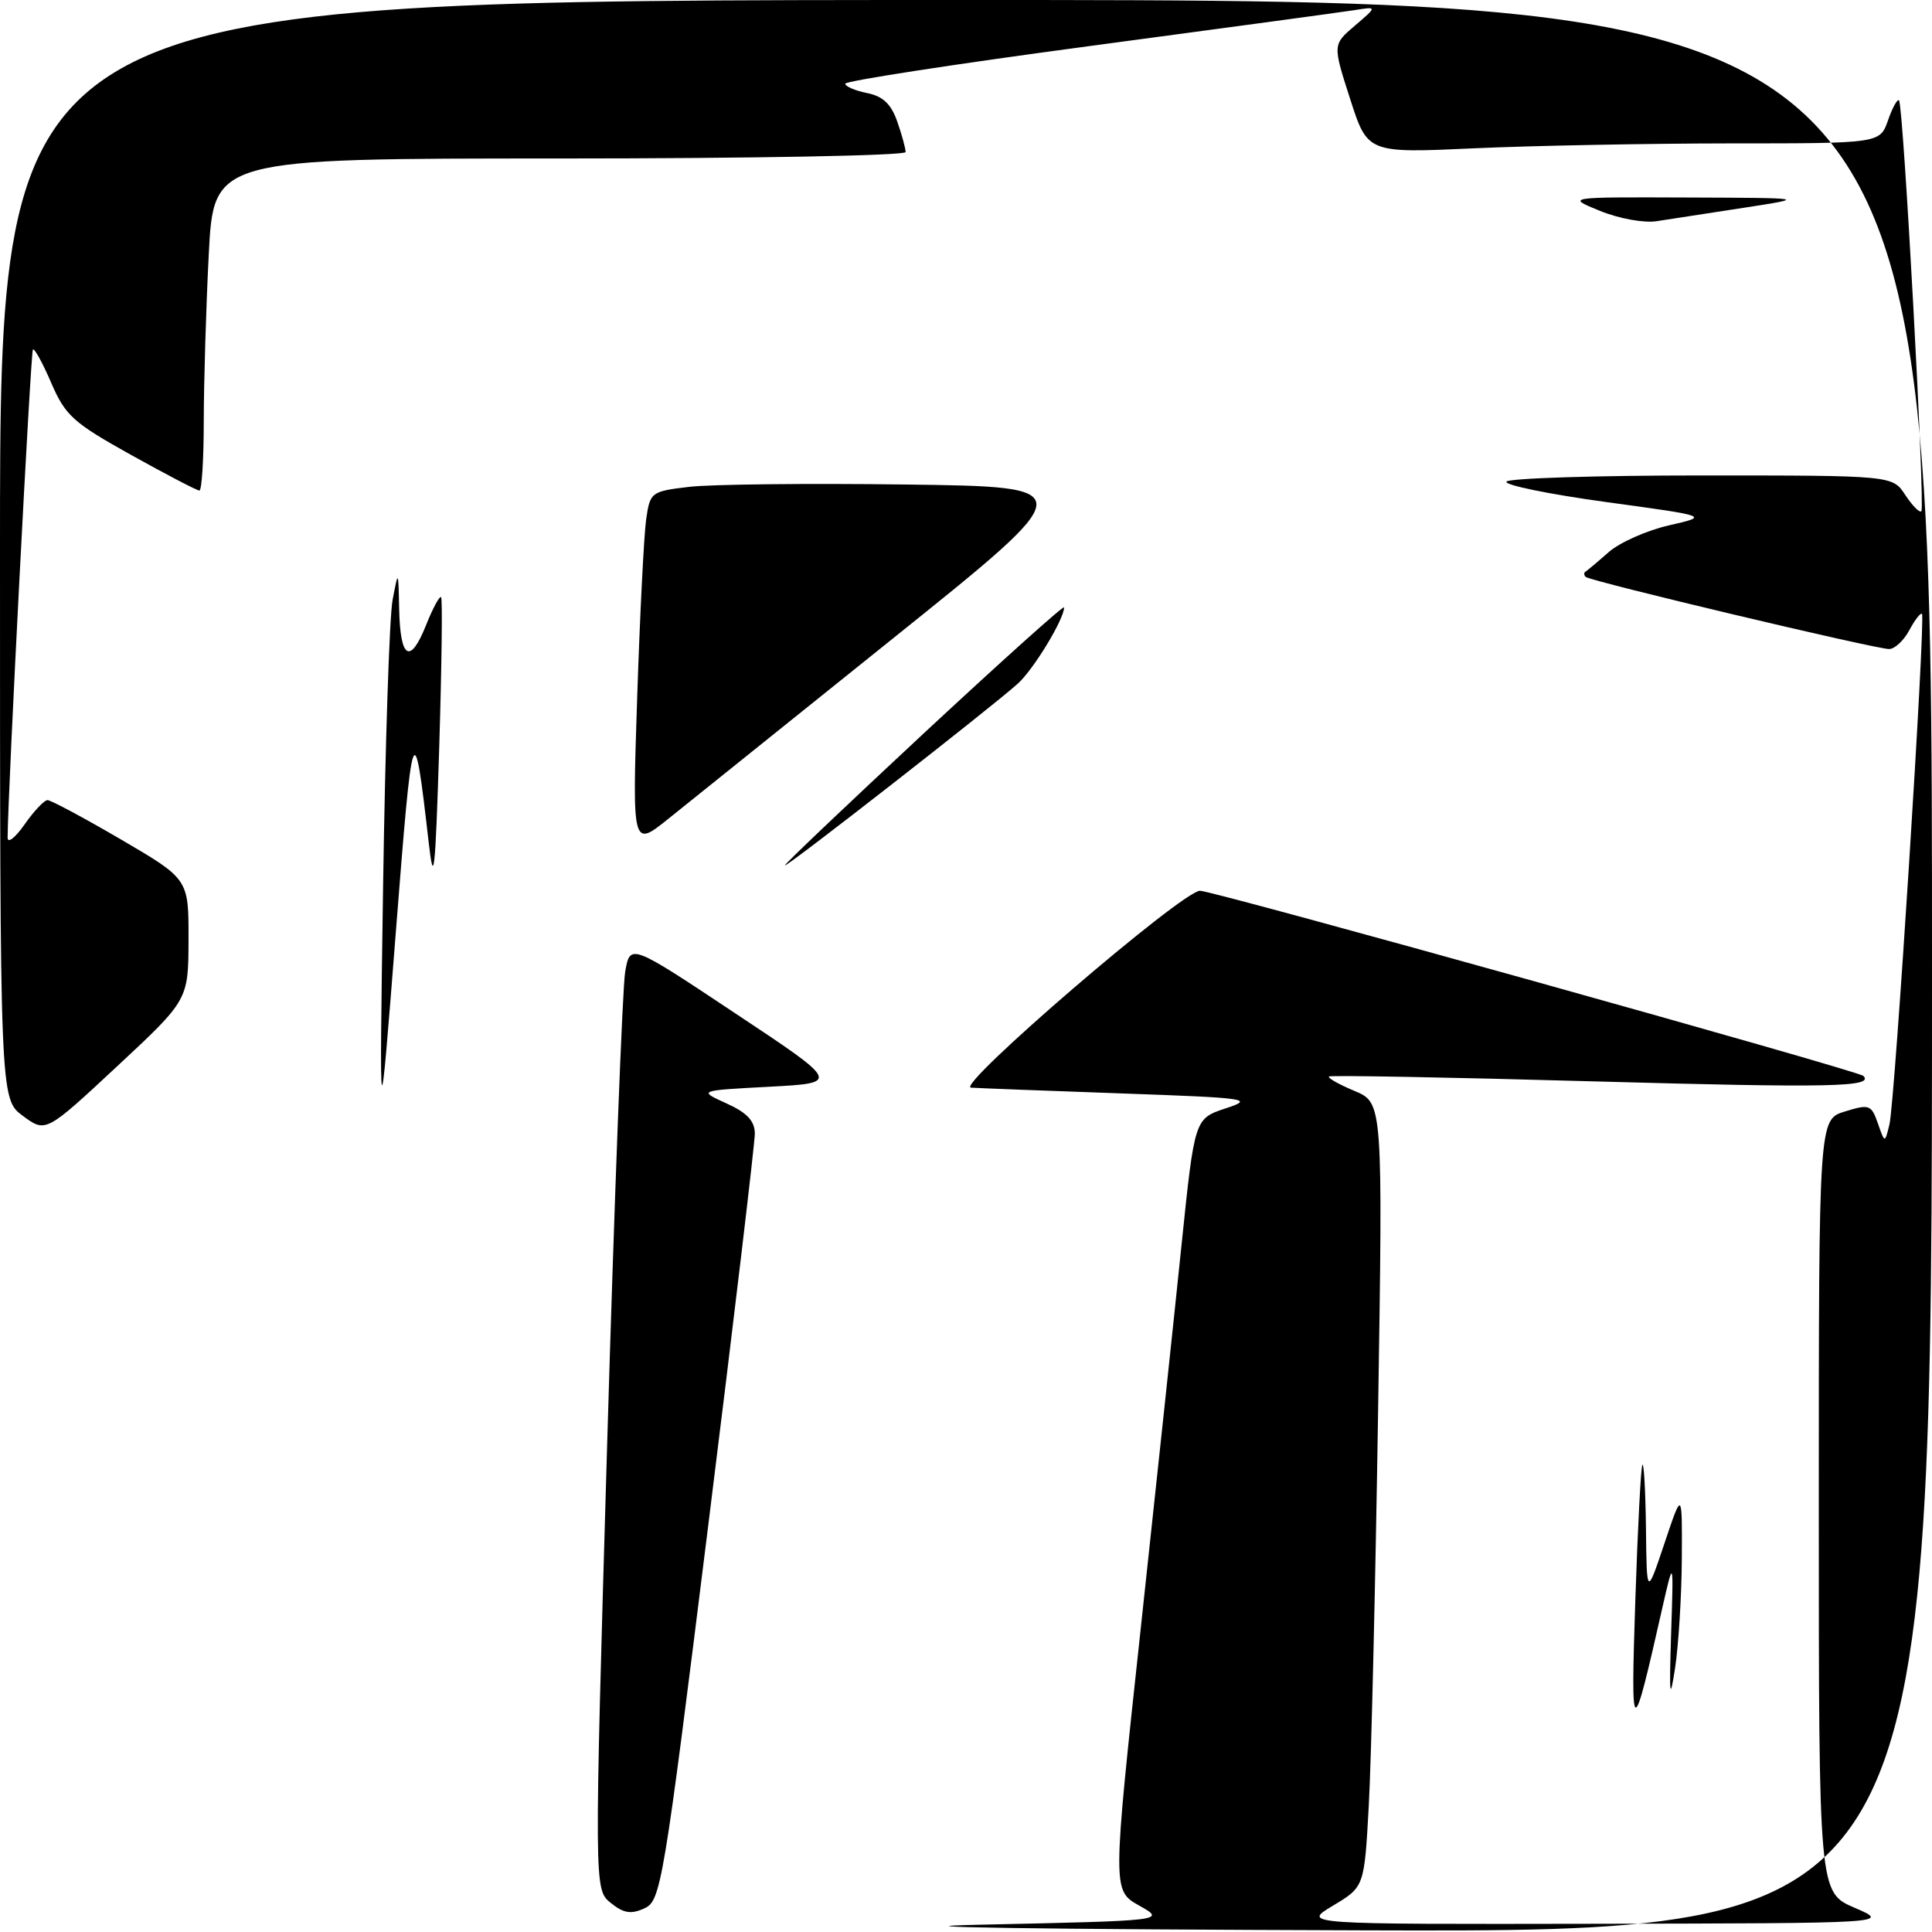 <?xml version="1.0" encoding="UTF-8" standalone="no"?>
<!DOCTYPE svg PUBLIC "-//W3C//DTD SVG 1.1//EN" "http://www.w3.org/Graphics/SVG/1.1/DTD/svg11.dtd" >
<svg xmlns="http://www.w3.org/2000/svg" xmlns:xlink="http://www.w3.org/1999/xlink" version="1.1" viewBox="0 0 256 256">
 <g >
 <path fill="currentColor"
d=" M 130.00 255.03 C 154.50 254.50 154.50 254.50 150.95 252.50 C 147.40 250.50 147.40 250.50 151.13 216.00 C 153.18 197.03 155.63 174.01 156.57 164.86 C 158.29 148.23 158.29 148.23 162.39 146.87 C 166.26 145.60 165.44 145.48 148.50 144.88 C 138.60 144.53 129.67 144.19 128.66 144.12 C 126.51 143.98 156.62 118.08 159.00 118.03 C 160.67 118.00 246.20 141.87 246.90 142.56 C 248.37 144.04 242.52 144.16 211.29 143.29 C 192.15 142.75 176.32 142.46 176.10 142.64 C 175.87 142.82 177.39 143.68 179.47 144.55 C 183.24 146.13 183.24 146.13 182.60 187.31 C 182.25 209.97 181.70 233.34 181.37 239.26 C 180.78 250.02 180.78 250.02 176.64 252.50 C 172.50 254.98 172.50 254.98 211.50 254.91 C 250.50 254.84 250.50 254.84 245.75 252.79 C 241.00 250.75 241.00 250.75 241.00 199.54 C 241.00 148.34 241.00 148.34 244.45 147.28 C 247.70 146.28 247.96 146.37 248.83 148.86 C 249.75 151.50 249.75 151.50 250.36 149.00 C 251.08 146.06 255.17 81.84 254.67 81.34 C 254.49 81.16 253.73 82.13 253.00 83.50 C 252.26 84.88 251.06 86.00 250.31 86.00 C 248.51 86.00 210.67 77.01 210.11 76.44 C 209.87 76.20 209.85 75.89 210.08 75.75 C 210.31 75.61 211.70 74.45 213.16 73.16 C 214.62 71.88 218.22 70.28 221.16 69.61 C 226.50 68.39 226.50 68.39 212.80 66.52 C 205.27 65.49 199.33 64.27 199.61 63.82 C 199.89 63.37 211.51 63.00 225.44 63.00 C 250.77 63.00 250.77 63.00 252.46 65.59 C 253.40 67.01 254.35 67.98 254.59 67.74 C 255.11 67.23 252.21 13.88 251.63 13.30 C 251.41 13.08 250.75 14.27 250.17 15.95 C 249.10 19.00 249.10 19.00 229.30 19.00 C 218.41 19.01 203.14 19.30 195.36 19.65 C 181.21 20.30 181.21 20.30 178.90 13.11 C 176.58 5.91 176.58 5.91 179.54 3.39 C 182.50 0.86 182.50 0.86 179.50 1.34 C 177.85 1.60 161.99 3.75 144.25 6.12 C 126.51 8.49 112.00 10.73 112.00 11.09 C 112.00 11.45 113.30 12.01 114.89 12.33 C 116.99 12.75 118.07 13.77 118.89 16.10 C 119.50 17.86 120.00 19.68 120.00 20.15 C 120.00 20.62 99.37 21.00 74.15 21.00 C 28.31 21.00 28.31 21.00 27.66 33.75 C 27.30 40.76 27.01 50.66 27.00 55.75 C 27.00 60.84 26.74 65.00 26.42 65.00 C 26.10 65.00 22.02 62.87 17.35 60.27 C 9.70 56.01 8.66 55.07 6.79 50.74 C 5.66 48.10 4.56 46.11 4.36 46.31 C 4.07 46.60 1.04 104.96 1.01 110.99 C 1.00 111.80 2.01 111.02 3.25 109.25 C 4.49 107.48 5.85 106.03 6.29 106.02 C 6.72 106.01 11.11 108.36 16.04 111.24 C 25.00 116.48 25.00 116.48 24.98 124.49 C 24.96 132.50 24.96 132.50 15.51 141.30 C 6.06 150.10 6.06 150.10 3.03 147.86 C 0.00 145.62 0.00 145.62 0.00 72.81 C 0.00 0.00 0.00 0.00 128.00 0.00 C 256.00 0.00 256.00 0.00 256.00 128.00 C 256.00 256.00 256.00 256.00 180.75 255.78 C 137.69 255.65 115.98 255.33 130.00 255.03 Z  M 80.92 252.14 C 78.73 250.36 78.73 250.36 80.45 191.43 C 81.40 159.02 82.48 130.81 82.84 128.76 C 83.50 125.01 83.50 125.01 97.41 134.26 C 111.33 143.50 111.33 143.50 101.91 144.00 C 92.50 144.50 92.50 144.50 96.25 146.20 C 98.99 147.44 100.00 148.52 100.02 150.20 C 100.02 151.46 97.25 174.85 93.84 202.17 C 87.89 250.01 87.57 251.87 85.38 252.87 C 83.60 253.68 82.63 253.52 80.92 252.14 Z  M 216.69 212.00 C 217.01 202.38 217.43 194.31 217.63 194.08 C 217.83 193.85 218.04 197.68 218.10 202.58 C 218.20 211.50 218.20 211.50 220.55 204.50 C 222.90 197.50 222.90 197.50 222.85 206.50 C 222.82 211.45 222.42 217.97 221.96 221.00 C 221.26 225.57 221.17 224.82 221.43 216.50 C 221.76 206.50 221.76 206.50 220.28 213.00 C 216.24 230.87 216.07 230.82 216.69 212.00 Z  M 50.76 117.50 C 51.04 98.80 51.60 81.70 52.02 79.50 C 52.78 75.50 52.78 75.50 52.89 80.69 C 53.03 87.31 54.34 88.11 56.44 82.87 C 57.34 80.60 58.25 78.92 58.45 79.13 C 58.64 79.33 58.53 88.28 58.20 99.00 C 57.67 115.92 57.48 117.57 56.79 111.50 C 54.83 94.47 54.69 94.88 52.45 123.50 C 50.26 151.50 50.26 151.50 50.76 117.50 Z  M 104.00 114.67 C 104.00 114.46 112.33 106.55 122.50 97.08 C 132.68 87.62 141.00 80.14 141.00 80.48 C 141.00 82.05 136.94 88.73 134.85 90.60 C 131.20 93.87 104.00 115.09 104.00 114.67 Z  M 84.43 92.43 C 84.79 81.47 85.33 70.84 85.62 68.81 C 86.14 65.21 86.27 65.11 91.33 64.51 C 94.17 64.17 107.05 64.03 119.93 64.20 C 143.37 64.50 143.37 64.50 118.44 84.50 C 104.74 95.50 91.33 106.27 88.64 108.43 C 83.77 112.35 83.77 112.35 84.43 92.43 Z  M 212.00 27.94 C 207.50 26.11 207.50 26.11 223.50 26.17 C 239.50 26.23 239.50 26.23 231.00 27.54 C 226.32 28.26 221.15 29.06 219.50 29.31 C 217.84 29.57 214.49 28.96 212.00 27.94 Z "/>
</g>
</svg>